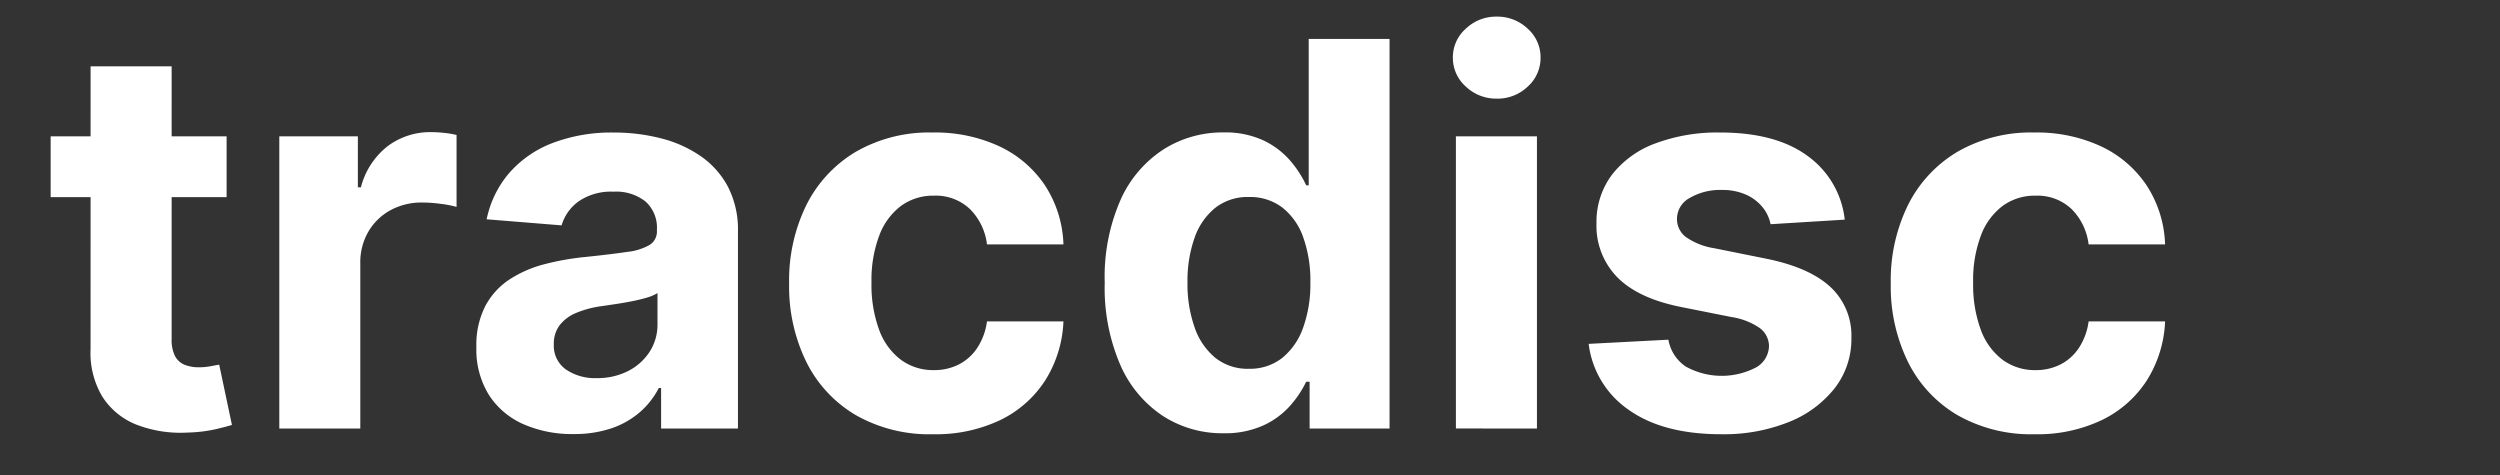 <svg xmlns="http://www.w3.org/2000/svg" xmlns:xlink="http://www.w3.org/1999/xlink" width="300" height="57" viewBox="0 0 300 57">
  <rect x="0" y="0" width="300" height="57" fill="#333333" stroke="none"/>
  <defs>
    <clipPath id="clip-Logo-text">
      <rect width="300" height="57"/>
    </clipPath>
  </defs>
  <g id="Logo-text" clip-path="url(#clip-Logo-text)">
    <path id="Path_1323" data-name="Path 1323" d="M-62.086-17.932v7.3H-83.2v-7.3Zm-16.322-8.4h9.725V6.357a4.361,4.361,0,0,0,.411,2.089A2.248,2.248,0,0,0-67.12,9.485a4.619,4.619,0,0,0,1.724.3,7.581,7.581,0,0,0,1.37-.126l1.05-.194,1.529,7.237q-.73.228-2.055.536a17.17,17.17,0,0,1-3.219.377,14.7,14.7,0,0,1-6.152-.936,8.6,8.6,0,0,1-4.1-3.333,10.19,10.19,0,0,1-1.438-5.707Zm22.645,43.465V-17.932h9.428v6.118h.365a9.113,9.113,0,0,1,3.219-4.942,8.5,8.5,0,0,1,5.2-1.678,14.71,14.71,0,0,1,1.575.091,11.092,11.092,0,0,1,1.484.251v8.629a12.705,12.705,0,0,0-1.895-.365,17.021,17.021,0,0,0-2.214-.16,7.791,7.791,0,0,0-3.824.925,6.87,6.87,0,0,0-2.648,2.568,7.314,7.314,0,0,0-.97,3.789V17.132Zm35.292.662a14.49,14.49,0,0,1-5.981-1.176,9.454,9.454,0,0,1-4.143-3.493,10.347,10.347,0,0,1-1.518-5.787A10.222,10.222,0,0,1-31.04,2.431a8.687,8.687,0,0,1,2.922-3.2,14.155,14.155,0,0,1,4.212-1.826,31.713,31.713,0,0,1,4.965-.867q3.059-.32,4.931-.6a6.887,6.887,0,0,0,2.717-.856,1.906,1.906,0,0,0,.845-1.689v-.137A4.219,4.219,0,0,0-11.807-10.1a5.662,5.662,0,0,0-3.847-1.187,6.853,6.853,0,0,0-4.178,1.153,5.411,5.411,0,0,0-2.055,2.888l-8.994-.73a12.3,12.3,0,0,1,2.694-5.536,13.066,13.066,0,0,1,5.193-3.607,19.885,19.885,0,0,1,7.385-1.267A22.569,22.569,0,0,1-10-17.7,14.777,14.777,0,0,1-5.233-15.58a10.386,10.386,0,0,1,3.3,3.687A11.2,11.2,0,0,1-.724-6.518v23.65H-9.947V12.27h-.274a9.752,9.752,0,0,1-2.26,2.888,10.193,10.193,0,0,1-3.4,1.94A13.849,13.849,0,0,1-20.47,17.794Zm2.785-6.711a8.086,8.086,0,0,0,3.789-.856,6.627,6.627,0,0,0,2.58-2.317A6,6,0,0,0-10.38,4.6V.879a4.972,4.972,0,0,1-1.244.536q-.788.24-1.769.434t-1.963.342q-.982.148-1.781.263a12.03,12.03,0,0,0-2.99.8,4.827,4.827,0,0,0-1.986,1.472,3.663,3.663,0,0,0-.708,2.294,3.488,3.488,0,0,0,1.45,3.025A6.175,6.175,0,0,0-17.685,11.083Zm40.36,6.734a17.829,17.829,0,0,1-9.257-2.294,15.26,15.26,0,0,1-5.935-6.38A20.568,20.568,0,0,1,5.417-.263,20.468,20.468,0,0,1,7.505-9.725a15.448,15.448,0,0,1,5.947-6.369,17.628,17.628,0,0,1,9.177-2.294,18.263,18.263,0,0,1,8.035,1.666,13.432,13.432,0,0,1,5.456,4.68,13.753,13.753,0,0,1,2.214,7.077H29.158A7.172,7.172,0,0,0,27.115-9.2a5.942,5.942,0,0,0-4.326-1.609,6.512,6.512,0,0,0-3.938,1.221,7.886,7.886,0,0,0-2.614,3.55A15.128,15.128,0,0,0,15.3-.4a15.624,15.624,0,0,0,.925,5.707A7.845,7.845,0,0,0,18.84,8.891a6.52,6.52,0,0,0,3.949,1.233,6.482,6.482,0,0,0,3-.685,5.856,5.856,0,0,0,2.214-2A7.609,7.609,0,0,0,29.158,4.28h9.177a14.372,14.372,0,0,1-2.18,7.065,13.29,13.29,0,0,1-5.376,4.76A17.924,17.924,0,0,1,22.675,17.817ZM57.51,17.7a13.127,13.127,0,0,1-7.225-2.066,14.064,14.064,0,0,1-5.113-6.1,23.286,23.286,0,0,1-1.883-9.9,22.96,22.96,0,0,1,1.94-10.033,13.98,13.98,0,0,1,5.171-6,13.218,13.218,0,0,1,7.088-2,10.893,10.893,0,0,1,4.919.993,9.793,9.793,0,0,1,3.2,2.465,12.892,12.892,0,0,1,1.86,2.888h.3V-29.62h9.7V17.132H67.874V11.517h-.411A12.5,12.5,0,0,1,65.534,14.4a9.719,9.719,0,0,1-3.219,2.363A11.158,11.158,0,0,1,57.51,17.7Zm3.082-7.739a6.226,6.226,0,0,0,3.984-1.29,8.142,8.142,0,0,0,2.511-3.618A15.423,15.423,0,0,0,67.966-.4,15.414,15.414,0,0,0,67.1-5.833a7.8,7.8,0,0,0-2.511-3.561,6.387,6.387,0,0,0-3.995-1.256,6.307,6.307,0,0,0-4.041,1.3,7.958,7.958,0,0,0-2.488,3.607A15.494,15.494,0,0,0,53.219-.4,15.671,15.671,0,0,0,54.075,5a8.142,8.142,0,0,0,2.488,3.652A6.224,6.224,0,0,0,60.592,9.964Zm24.837,7.168V-17.932h9.725V17.132Zm4.908-39.584a5.261,5.261,0,0,1-3.721-1.45,4.6,4.6,0,0,1-1.552-3.481,4.572,4.572,0,0,1,1.552-3.458,5.233,5.233,0,0,1,3.7-1.45,5.25,5.25,0,0,1,3.732,1.45,4.587,4.587,0,0,1,1.541,3.458A4.611,4.611,0,0,1,94.047-23.9,5.221,5.221,0,0,1,90.337-22.452ZM132.09-7.933l-8.9.548a4.682,4.682,0,0,0-.982-2.066,5.389,5.389,0,0,0-1.975-1.484,6.945,6.945,0,0,0-2.911-.559,7.191,7.191,0,0,0-3.812.947,2.858,2.858,0,0,0-1.552,2.523,2.7,2.7,0,0,0,1,2.123,7.972,7.972,0,0,0,3.447,1.393l6.346,1.278q5.113,1.05,7.625,3.379a7.952,7.952,0,0,1,2.511,6.118,9.585,9.585,0,0,1-2.02,6.049,13.2,13.2,0,0,1-5.524,4.052,20.974,20.974,0,0,1-8.07,1.45q-6.963,0-11.083-2.911a11.246,11.246,0,0,1-4.828-7.933l9.565-.5a4.873,4.873,0,0,0,2.1,3.23,8.91,8.91,0,0,0,8.389.114A3.013,3.013,0,0,0,123,7.248a2.715,2.715,0,0,0-1.119-2.18,8.148,8.148,0,0,0-3.379-1.313l-6.072-1.21Q107.3,1.518,104.8-1.016a8.814,8.814,0,0,1-2.5-6.46,9.407,9.407,0,0,1,1.838-5.821,11.662,11.662,0,0,1,5.182-3.767,21.234,21.234,0,0,1,7.841-1.324q6.643,0,10.467,2.808A10.857,10.857,0,0,1,132.09-7.933Zm22.782,25.75a17.829,17.829,0,0,1-9.257-2.294,15.26,15.26,0,0,1-5.935-6.38,20.569,20.569,0,0,1-2.066-9.405A20.468,20.468,0,0,1,139.7-9.725a15.448,15.448,0,0,1,5.947-6.369,17.628,17.628,0,0,1,9.177-2.294,18.263,18.263,0,0,1,8.036,1.666,13.432,13.432,0,0,1,5.456,4.68,13.753,13.753,0,0,1,2.214,7.077h-9.177A7.173,7.173,0,0,0,159.312-9.2a5.942,5.942,0,0,0-4.326-1.609,6.512,6.512,0,0,0-3.938,1.221,7.886,7.886,0,0,0-2.614,3.55A15.128,15.128,0,0,0,147.5-.4a15.624,15.624,0,0,0,.925,5.707,7.845,7.845,0,0,0,2.614,3.584,6.52,6.52,0,0,0,3.949,1.233,6.482,6.482,0,0,0,3-.685,5.856,5.856,0,0,0,2.214-2,7.609,7.609,0,0,0,1.153-3.162h9.177a14.373,14.373,0,0,1-2.18,7.065,13.29,13.29,0,0,1-5.376,4.76A17.925,17.925,0,0,1,154.872,17.817Z" transform="translate(89.279 34.29)" fill="#fff"/>
  </g>
</svg>
